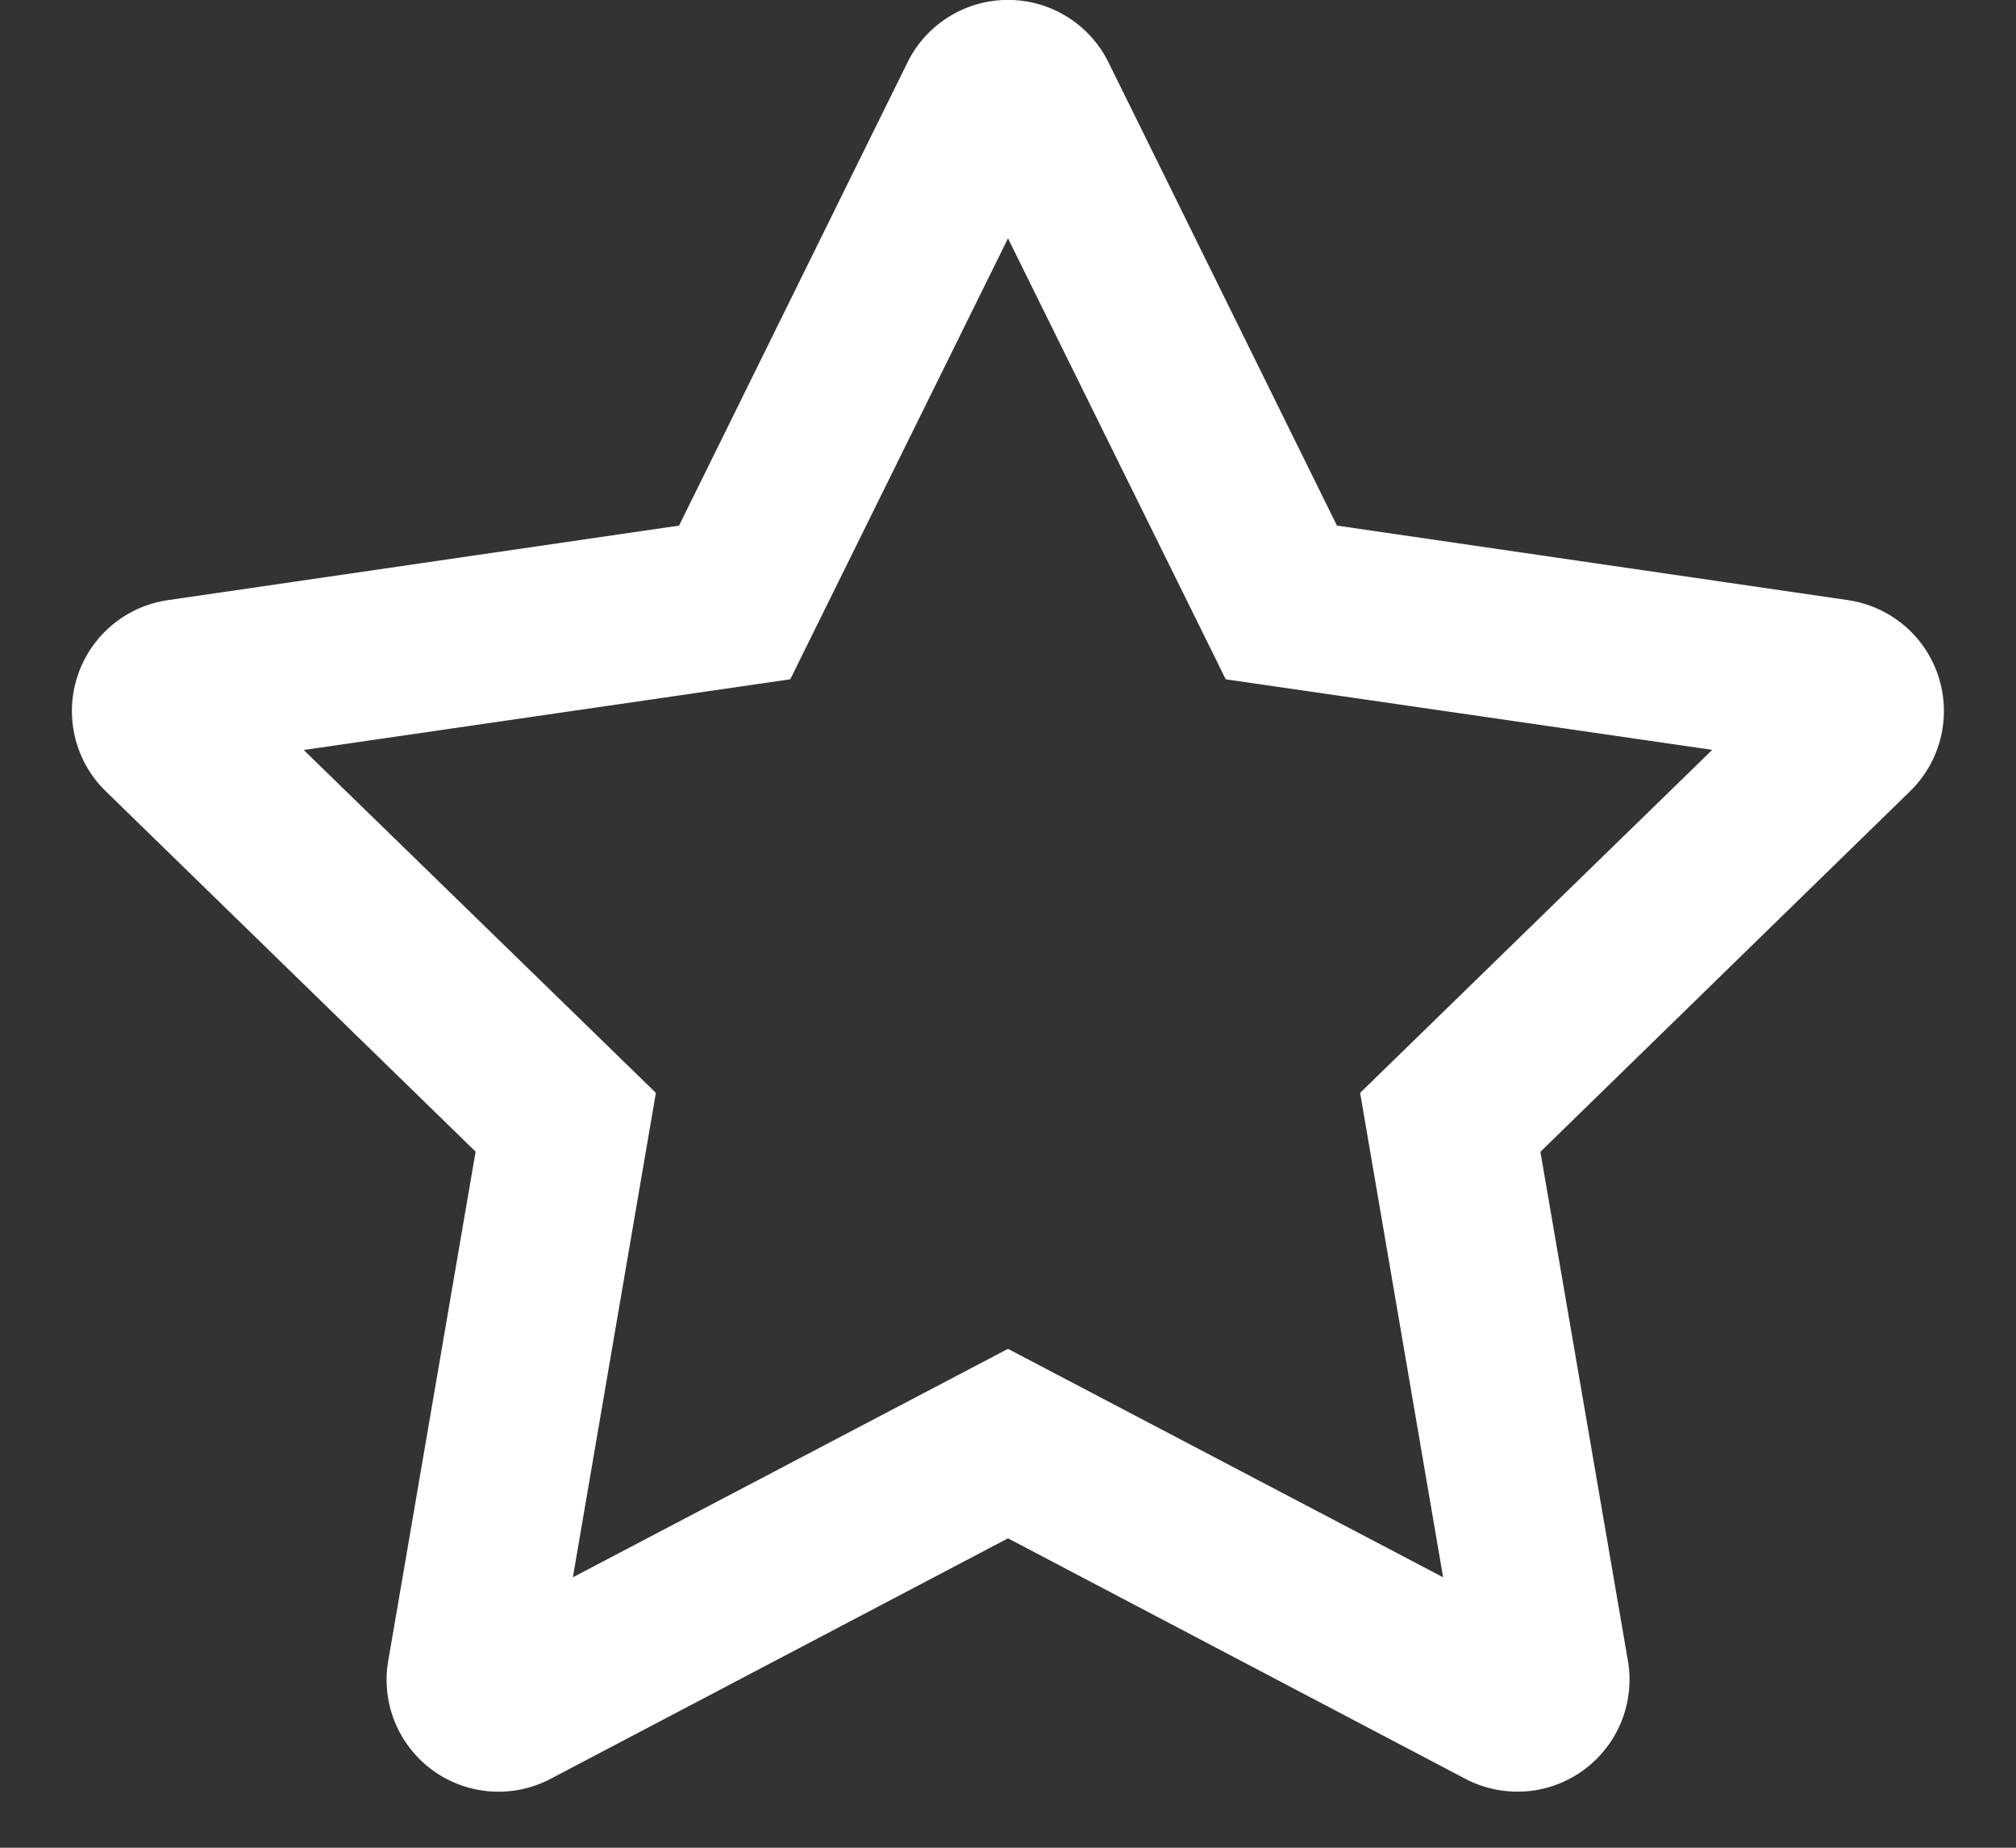 <svg width="12" height="11" fill="none" xmlns="http://www.w3.org/2000/svg"><rect width="100%" height="100%" fill="#333333" stroke="none"/><path d="M11.002 3.573l-3.044-.444L6.598.371a.667.667 0 00-1.196 0l-1.36 2.758-3.044.444A.667.667 0 00.629 4.71l2.202 2.146-.52 3.031a.666.666 0 00.966.703L6 9.158l2.723 1.432a.667.667 0 00.967-.703l-.521-3.03L11.37 4.71a.667.667 0 00-.369-1.137zM8.096 6.506L8.59 9.39 6 8.03 3.41 9.39l.494-2.884-2.096-2.041 2.896-.421L6 1.419l1.296 2.625 2.896.42-2.096 2.042z" fill="#fff"/></svg>